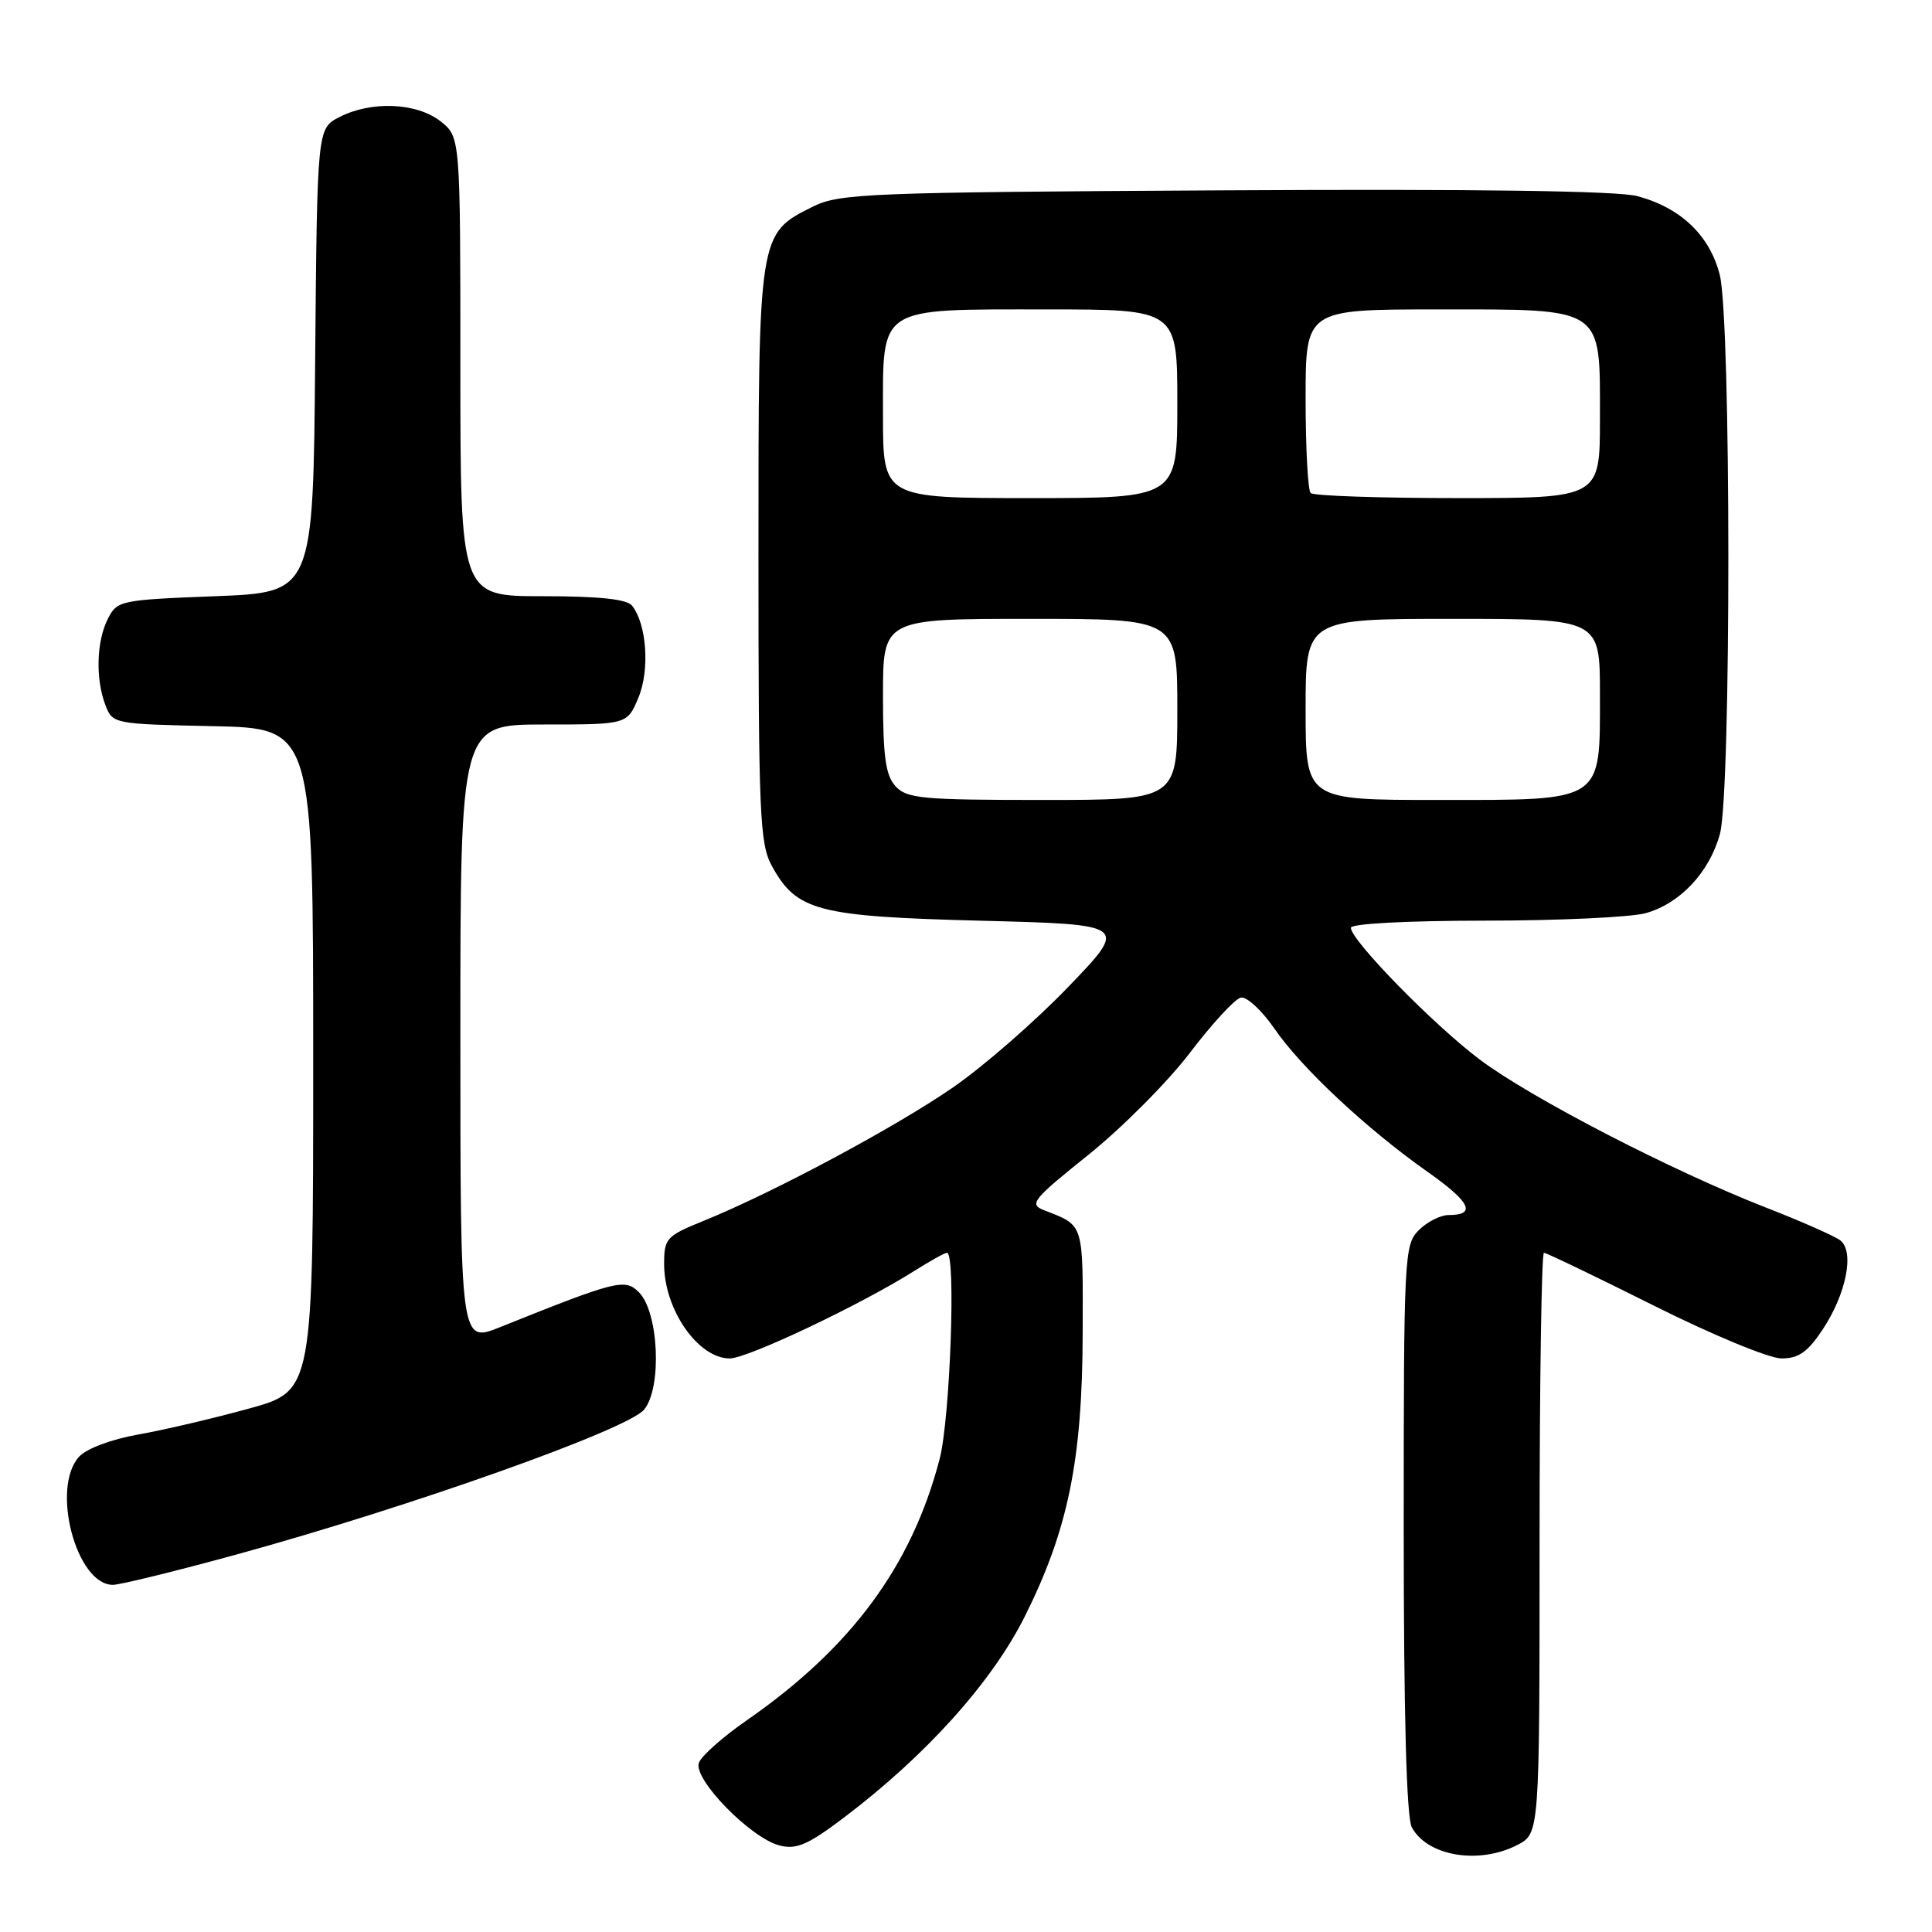 <?xml version="1.0" encoding="UTF-8" standalone="no"?>
<!DOCTYPE svg PUBLIC "-//W3C//DTD SVG 1.1//EN" "http://www.w3.org/Graphics/SVG/1.1/DTD/svg11.dtd" >
<svg xmlns="http://www.w3.org/2000/svg" xmlns:xlink="http://www.w3.org/1999/xlink" version="1.1" viewBox="0 0 256 256">
 <g >
 <path fill="currentColor"
d=" M 201.05 244.47 C 204.00 242.95 204.00 242.95 204.00 204.47 C 204.00 183.31 204.26 166.00 204.58 166.00 C 204.89 166.00 211.45 169.15 219.14 173.00 C 226.89 176.88 234.43 180.00 236.05 180.00 C 238.33 180.00 239.53 179.16 241.53 176.14 C 244.65 171.42 245.75 165.84 243.85 164.36 C 243.11 163.79 238.68 161.83 234.00 160.01 C 221.55 155.15 202.82 145.47 196.08 140.40 C 189.97 135.81 179.00 124.59 179.00 122.94 C 179.00 122.39 186.30 122.00 196.75 121.99 C 206.51 121.99 216.10 121.54 218.06 121.00 C 222.62 119.73 226.52 115.57 227.90 110.50 C 229.40 104.99 229.38 42.39 227.88 36.43 C 226.56 31.21 222.73 27.54 216.97 25.99 C 214.36 25.29 195.81 25.03 162.26 25.22 C 114.87 25.48 111.25 25.63 107.71 27.38 C 100.48 30.98 100.50 30.83 100.50 73.50 C 100.50 107.94 100.67 111.80 102.27 114.73 C 105.54 120.71 108.29 121.44 130.00 122.00 C 149.50 122.50 149.50 122.50 141.59 130.73 C 137.24 135.26 130.36 141.27 126.29 144.08 C 118.66 149.35 102.45 158.03 93.25 161.76 C 88.28 163.78 88.00 164.08 88.00 167.51 C 88.00 173.53 92.51 180.00 96.69 180.00 C 99.05 180.00 114.05 172.89 121.16 168.40 C 123.25 167.08 125.19 166.00 125.48 166.00 C 126.69 166.00 125.90 187.95 124.51 193.31 C 120.81 207.50 112.79 218.36 98.88 228.00 C 95.78 230.15 92.96 232.65 92.61 233.57 C 91.79 235.70 99.48 243.58 103.31 244.54 C 105.53 245.10 107.07 244.44 111.76 240.89 C 122.69 232.63 131.40 222.94 135.78 214.21 C 141.53 202.71 143.42 193.49 143.46 176.62 C 143.50 161.86 143.69 162.45 138.32 160.35 C 136.32 159.57 136.83 158.94 144.24 153.00 C 148.69 149.43 154.74 143.35 157.67 139.50 C 160.60 135.65 163.63 132.36 164.41 132.19 C 165.19 132.02 167.19 133.87 168.86 136.29 C 172.43 141.49 181.08 149.58 189.14 155.26 C 194.86 159.29 195.69 161.00 191.94 161.00 C 190.87 161.00 189.10 161.90 188.00 163.00 C 186.07 164.93 186.00 166.33 186.00 202.57 C 186.00 227.23 186.37 240.81 187.07 242.12 C 189.11 245.95 195.96 247.10 201.05 244.47 Z  M 31.34 205.98 C 54.34 199.67 83.18 189.42 85.35 186.78 C 87.74 183.88 87.29 173.86 84.66 171.23 C 82.81 169.38 81.74 169.64 66.25 175.86 C 61.00 177.97 61.00 177.97 61.00 136.99 C 61.00 96.00 61.00 96.00 72.05 96.00 C 83.10 96.00 83.10 96.00 84.59 92.45 C 86.12 88.79 85.70 82.71 83.75 80.25 C 83.06 79.39 79.38 79.00 71.88 79.00 C 61.00 79.00 61.00 79.00 61.00 48.57 C 61.00 18.15 61.00 18.15 58.37 16.07 C 55.20 13.59 49.18 13.34 44.96 15.52 C 42.03 17.04 42.03 17.04 41.76 47.77 C 41.50 78.50 41.50 78.50 28.53 79.00 C 15.92 79.49 15.52 79.57 14.29 82.00 C 12.78 84.99 12.64 89.92 13.96 93.41 C 14.92 95.92 15.02 95.94 28.21 96.22 C 41.50 96.50 41.50 96.50 41.50 140.40 C 41.50 184.30 41.50 184.30 33.00 186.64 C 28.32 187.93 21.72 189.48 18.32 190.08 C 14.73 190.72 11.45 191.95 10.47 193.03 C 6.72 197.17 10.11 210.00 14.96 210.00 C 15.90 210.00 23.27 208.19 31.34 205.98 Z  M 118.65 104.17 C 117.34 102.72 117.00 100.23 117.00 92.17 C 117.00 82.00 117.00 82.00 136.50 82.00 C 156.00 82.00 156.00 82.00 156.00 94.00 C 156.00 106.00 156.00 106.00 138.15 106.00 C 122.14 106.00 120.14 105.81 118.65 104.17 Z  M 173.00 94.00 C 173.00 82.00 173.00 82.00 192.50 82.00 C 212.00 82.00 212.00 82.00 212.00 92.00 C 212.00 106.41 212.63 106.00 190.50 106.00 C 173.00 106.00 173.00 106.00 173.00 94.00 Z  M 117.00 55.06 C 117.00 40.44 116.13 41.00 138.72 41.00 C 156.00 41.00 156.00 41.00 156.00 53.50 C 156.00 66.00 156.00 66.00 136.50 66.00 C 117.00 66.00 117.00 66.00 117.00 55.06 Z  M 173.67 65.33 C 173.30 64.97 173.00 59.34 173.00 52.83 C 173.00 41.00 173.00 41.00 190.50 41.00 C 212.73 41.00 212.00 40.51 212.00 55.50 C 212.00 66.00 212.00 66.00 193.17 66.00 C 182.81 66.00 174.03 65.70 173.67 65.33 Z "/>
</g>
</svg>